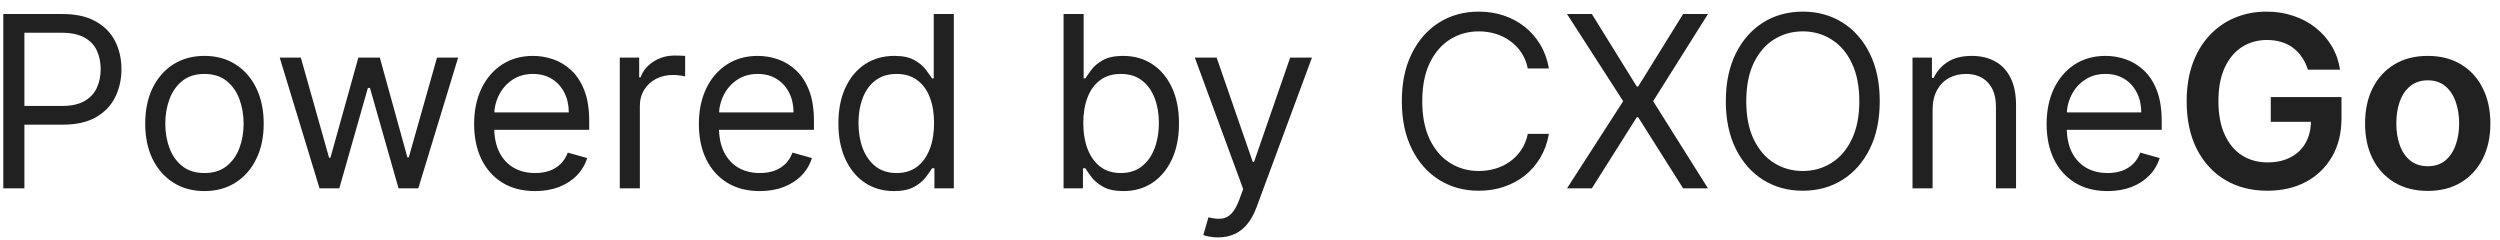 <svg width="146" height="14" viewBox="0 0 146 14" fill="none" xmlns="http://www.w3.org/2000/svg">
<path d="M0.192 11V0.818H3.632C4.431 0.818 5.084 0.962 5.591 1.251C6.101 1.536 6.479 1.922 6.725 2.409C6.97 2.896 7.093 3.44 7.093 4.04C7.093 4.64 6.97 5.185 6.725 5.675C6.483 6.166 6.108 6.557 5.601 6.849C5.094 7.137 4.444 7.281 3.652 7.281H1.186V6.188H3.612C4.159 6.188 4.598 6.093 4.93 5.904C5.261 5.715 5.502 5.46 5.651 5.138C5.803 4.814 5.879 4.447 5.879 4.04C5.879 3.632 5.803 3.268 5.651 2.946C5.502 2.625 5.26 2.373 4.925 2.19C4.59 2.005 4.146 1.912 3.593 1.912H1.425V11H0.192ZM11.94 11.159C11.25 11.159 10.646 10.995 10.125 10.667C9.608 10.339 9.204 9.88 8.912 9.29C8.624 8.7 8.48 8.01 8.48 7.222C8.48 6.426 8.624 5.732 8.912 5.138C9.204 4.545 9.608 4.085 10.125 3.756C10.646 3.428 11.25 3.264 11.94 3.264C12.629 3.264 13.232 3.428 13.749 3.756C14.27 4.085 14.674 4.545 14.963 5.138C15.254 5.732 15.4 6.426 15.4 7.222C15.4 8.01 15.254 8.7 14.963 9.29C14.674 9.88 14.27 10.339 13.749 10.667C13.232 10.995 12.629 11.159 11.94 11.159ZM11.94 10.105C12.463 10.105 12.894 9.971 13.232 9.702C13.57 9.434 13.821 9.081 13.983 8.643C14.146 8.206 14.227 7.732 14.227 7.222C14.227 6.711 14.146 6.236 13.983 5.795C13.821 5.354 13.57 4.998 13.232 4.726C12.894 4.454 12.463 4.318 11.94 4.318C11.416 4.318 10.985 4.454 10.647 4.726C10.309 4.998 10.059 5.354 9.896 5.795C9.734 6.236 9.653 6.711 9.653 7.222C9.653 7.732 9.734 8.206 9.896 8.643C10.059 9.081 10.309 9.434 10.647 9.702C10.985 9.971 11.416 10.105 11.94 10.105ZM18.661 11L16.335 3.364H17.568L19.218 9.21H19.298L20.928 3.364H22.181L23.792 9.19H23.872L25.522 3.364H26.755L24.428 11H23.275L21.605 5.134H21.485L19.815 11H18.661ZM31.248 11.159C30.512 11.159 29.878 10.997 29.344 10.672C28.814 10.344 28.404 9.886 28.116 9.3C27.831 8.71 27.689 8.024 27.689 7.241C27.689 6.459 27.831 5.77 28.116 5.173C28.404 4.573 28.805 4.106 29.319 3.771C29.836 3.433 30.439 3.264 31.129 3.264C31.527 3.264 31.919 3.33 32.307 3.463C32.695 3.596 33.048 3.811 33.366 4.109C33.684 4.404 33.938 4.795 34.127 5.283C34.316 5.77 34.41 6.37 34.41 7.082V7.58H28.524V6.565H33.217C33.217 6.134 33.131 5.75 32.959 5.412C32.789 5.074 32.547 4.807 32.233 4.612C31.921 4.416 31.553 4.318 31.129 4.318C30.662 4.318 30.257 4.434 29.916 4.666C29.578 4.895 29.318 5.193 29.135 5.561C28.953 5.929 28.862 6.323 28.862 6.744V7.42C28.862 7.997 28.961 8.486 29.16 8.887C29.362 9.285 29.642 9.588 30 9.797C30.358 10.002 30.774 10.105 31.248 10.105C31.556 10.105 31.835 10.062 32.084 9.976C32.335 9.886 32.552 9.754 32.735 9.578C32.917 9.399 33.058 9.177 33.157 8.912L34.291 9.23C34.172 9.615 33.971 9.953 33.689 10.244C33.408 10.533 33.059 10.758 32.645 10.921C32.231 11.079 31.765 11.159 31.248 11.159ZM36.195 11V3.364H37.328V4.517H37.408C37.547 4.139 37.799 3.833 38.164 3.597C38.528 3.362 38.939 3.244 39.397 3.244C39.483 3.244 39.591 3.246 39.72 3.249C39.849 3.253 39.947 3.258 40.013 3.264V4.457C39.973 4.447 39.882 4.433 39.74 4.413C39.6 4.389 39.453 4.378 39.297 4.378C38.926 4.378 38.595 4.456 38.303 4.612C38.015 4.764 37.786 4.976 37.617 5.248C37.451 5.516 37.368 5.823 37.368 6.168V11H36.195ZM44.373 11.159C43.637 11.159 43.003 10.997 42.469 10.672C41.939 10.344 41.529 9.886 41.241 9.3C40.956 8.71 40.814 8.024 40.814 7.241C40.814 6.459 40.956 5.77 41.241 5.173C41.529 4.573 41.931 4.106 42.444 3.771C42.961 3.433 43.565 3.264 44.254 3.264C44.652 3.264 45.044 3.33 45.432 3.463C45.82 3.596 46.173 3.811 46.491 4.109C46.809 4.404 47.063 4.795 47.252 5.283C47.441 5.77 47.535 6.37 47.535 7.082V7.58H41.649V6.565H46.342C46.342 6.134 46.256 5.75 46.084 5.412C45.914 5.074 45.672 4.807 45.358 4.612C45.046 4.416 44.678 4.318 44.254 4.318C43.787 4.318 43.382 4.434 43.041 4.666C42.703 4.895 42.443 5.193 42.26 5.561C42.078 5.929 41.987 6.323 41.987 6.744V7.42C41.987 7.997 42.086 8.486 42.285 8.887C42.487 9.285 42.767 9.588 43.125 9.797C43.483 10.002 43.899 10.105 44.373 10.105C44.681 10.105 44.96 10.062 45.209 9.976C45.46 9.886 45.677 9.754 45.86 9.578C46.042 9.399 46.183 9.177 46.282 8.912L47.416 9.23C47.297 9.615 47.096 9.953 46.814 10.244C46.533 10.533 46.184 10.758 45.77 10.921C45.356 11.079 44.89 11.159 44.373 11.159ZM52.203 11.159C51.567 11.159 51.005 10.998 50.518 10.677C50.031 10.352 49.65 9.895 49.375 9.305C49.1 8.711 48.962 8.01 48.962 7.202C48.962 6.4 49.1 5.704 49.375 5.114C49.65 4.524 50.033 4.068 50.523 3.746C51.014 3.425 51.58 3.264 52.223 3.264C52.721 3.264 53.113 3.347 53.402 3.513C53.693 3.675 53.915 3.861 54.068 4.07C54.224 4.275 54.345 4.444 54.431 4.577H54.53V0.818H55.703V11H54.57V9.827H54.431C54.345 9.966 54.222 10.142 54.063 10.354C53.904 10.562 53.677 10.75 53.382 10.915C53.087 11.078 52.694 11.159 52.203 11.159ZM52.363 10.105C52.833 10.105 53.231 9.982 53.556 9.737C53.881 9.489 54.127 9.146 54.297 8.708C54.466 8.267 54.55 7.759 54.55 7.182C54.55 6.612 54.467 6.113 54.301 5.685C54.136 5.255 53.891 4.92 53.566 4.681C53.241 4.439 52.84 4.318 52.363 4.318C51.865 4.318 51.451 4.446 51.12 4.701C50.791 4.953 50.545 5.296 50.379 5.73C50.217 6.161 50.135 6.645 50.135 7.182C50.135 7.725 50.218 8.219 50.384 8.663C50.553 9.104 50.801 9.455 51.13 9.717C51.461 9.976 51.872 10.105 52.363 10.105ZM62.112 11V0.818H63.285V4.577H63.385C63.471 4.444 63.59 4.275 63.742 4.07C63.898 3.861 64.12 3.675 64.409 3.513C64.7 3.347 65.095 3.264 65.592 3.264C66.235 3.264 66.802 3.425 67.292 3.746C67.783 4.068 68.166 4.524 68.441 5.114C68.716 5.704 68.853 6.4 68.853 7.202C68.853 8.01 68.716 8.711 68.441 9.305C68.166 9.895 67.784 10.352 67.297 10.677C66.81 10.998 66.248 11.159 65.612 11.159C65.121 11.159 64.729 11.078 64.434 10.915C64.139 10.75 63.912 10.562 63.752 10.354C63.593 10.142 63.471 9.966 63.385 9.827H63.245V11H62.112ZM63.265 7.182C63.265 7.759 63.35 8.267 63.519 8.708C63.688 9.146 63.935 9.489 64.26 9.737C64.584 9.982 64.982 10.105 65.453 10.105C65.943 10.105 66.353 9.976 66.681 9.717C67.012 9.455 67.261 9.104 67.427 8.663C67.596 8.219 67.68 7.725 67.68 7.182C67.68 6.645 67.597 6.161 67.431 5.73C67.269 5.296 67.022 4.953 66.691 4.701C66.363 4.446 65.95 4.318 65.453 4.318C64.975 4.318 64.575 4.439 64.25 4.681C63.925 4.92 63.68 5.255 63.514 5.685C63.348 6.113 63.265 6.612 63.265 7.182ZM71.13 13.864C70.931 13.864 70.754 13.847 70.598 13.814C70.443 13.784 70.335 13.754 70.275 13.724L70.573 12.69C70.859 12.763 71.11 12.79 71.329 12.77C71.548 12.75 71.742 12.652 71.911 12.477C72.083 12.304 72.241 12.024 72.383 11.636L72.602 11.04L69.778 3.364H71.051L73.159 9.449H73.238L75.346 3.364H76.619L73.377 12.114C73.232 12.508 73.051 12.835 72.836 13.093C72.62 13.355 72.37 13.549 72.085 13.675C71.803 13.801 71.485 13.864 71.13 13.864ZM90.457 4H89.224C89.151 3.645 89.024 3.334 88.842 3.065C88.663 2.797 88.444 2.571 88.185 2.389C87.93 2.204 87.647 2.064 87.335 1.972C87.024 1.879 86.699 1.832 86.361 1.832C85.744 1.832 85.186 1.988 84.685 2.3C84.188 2.611 83.792 3.07 83.497 3.677C83.206 4.283 83.06 5.027 83.06 5.909C83.06 6.791 83.206 7.535 83.497 8.141C83.792 8.748 84.188 9.207 84.685 9.518C85.186 9.83 85.744 9.986 86.361 9.986C86.699 9.986 87.024 9.939 87.335 9.847C87.647 9.754 87.93 9.616 88.185 9.434C88.444 9.248 88.663 9.021 88.842 8.753C89.024 8.481 89.151 8.17 89.224 7.818H90.457C90.365 8.339 90.195 8.804 89.95 9.215C89.705 9.626 89.4 9.976 89.035 10.264C88.671 10.549 88.262 10.766 87.808 10.915C87.357 11.065 86.874 11.139 86.361 11.139C85.492 11.139 84.72 10.927 84.044 10.503C83.368 10.079 82.836 9.475 82.448 8.693C82.06 7.911 81.867 6.983 81.867 5.909C81.867 4.835 82.06 3.907 82.448 3.125C82.836 2.343 83.368 1.74 84.044 1.315C84.72 0.891 85.492 0.679 86.361 0.679C86.874 0.679 87.357 0.754 87.808 0.903C88.262 1.052 88.671 1.271 89.035 1.559C89.4 1.844 89.705 2.192 89.95 2.603C90.195 3.011 90.365 3.476 90.457 4ZM92.964 0.818L95.589 5.054H95.669L98.294 0.818H99.746L96.544 5.909L99.746 11H98.294L95.669 6.844H95.589L92.964 11H91.513L94.794 5.909L91.513 0.818H92.964ZM109.777 5.909C109.777 6.983 109.583 7.911 109.195 8.693C108.808 9.475 108.276 10.079 107.599 10.503C106.923 10.927 106.151 11.139 105.283 11.139C104.414 11.139 103.642 10.927 102.966 10.503C102.29 10.079 101.758 9.475 101.37 8.693C100.982 7.911 100.788 6.983 100.788 5.909C100.788 4.835 100.982 3.907 101.37 3.125C101.758 2.343 102.29 1.74 102.966 1.315C103.642 0.891 104.414 0.679 105.283 0.679C106.151 0.679 106.923 0.891 107.599 1.315C108.276 1.74 108.808 2.343 109.195 3.125C109.583 3.907 109.777 4.835 109.777 5.909ZM108.584 5.909C108.584 5.027 108.436 4.283 108.141 3.677C107.85 3.07 107.454 2.611 106.953 2.3C106.456 1.988 105.899 1.832 105.283 1.832C104.666 1.832 104.108 1.988 103.607 2.3C103.11 2.611 102.714 3.07 102.419 3.677C102.127 4.283 101.982 5.027 101.982 5.909C101.982 6.791 102.127 7.535 102.419 8.141C102.714 8.748 103.11 9.207 103.607 9.518C104.108 9.83 104.666 9.986 105.283 9.986C105.899 9.986 106.456 9.83 106.953 9.518C107.454 9.207 107.85 8.748 108.141 8.141C108.436 7.535 108.584 6.791 108.584 5.909ZM112.864 6.406V11H111.691V3.364H112.825V4.557H112.924C113.103 4.169 113.375 3.857 113.739 3.622C114.104 3.384 114.575 3.264 115.151 3.264C115.668 3.264 116.121 3.37 116.509 3.582C116.896 3.791 117.198 4.109 117.413 4.537C117.629 4.961 117.737 5.498 117.737 6.148V11H116.563V6.227C116.563 5.627 116.407 5.16 116.096 4.825C115.784 4.487 115.357 4.318 114.813 4.318C114.439 4.318 114.104 4.399 113.809 4.562C113.517 4.724 113.287 4.961 113.118 5.273C112.949 5.584 112.864 5.962 112.864 6.406ZM123.082 11.159C122.346 11.159 121.712 10.997 121.178 10.672C120.648 10.344 120.238 9.886 119.95 9.3C119.665 8.71 119.523 8.024 119.523 7.241C119.523 6.459 119.665 5.77 119.95 5.173C120.238 4.573 120.64 4.106 121.153 3.771C121.67 3.433 122.273 3.264 122.963 3.264C123.361 3.264 123.753 3.33 124.141 3.463C124.529 3.596 124.882 3.811 125.2 4.109C125.518 4.404 125.772 4.795 125.961 5.283C126.15 5.77 126.244 6.37 126.244 7.082V7.58H120.358V6.565H125.051C125.051 6.134 124.965 5.75 124.792 5.412C124.623 5.074 124.381 4.807 124.067 4.612C123.755 4.416 123.387 4.318 122.963 4.318C122.496 4.318 122.091 4.434 121.75 4.666C121.412 4.895 121.152 5.193 120.969 5.561C120.787 5.929 120.696 6.323 120.696 6.744V7.42C120.696 7.997 120.795 8.486 120.994 8.887C121.196 9.285 121.476 9.588 121.834 9.797C122.192 10.002 122.608 10.105 123.082 10.105C123.39 10.105 123.669 10.062 123.917 9.976C124.169 9.886 124.386 9.754 124.569 9.578C124.751 9.399 124.892 9.177 124.991 8.912L126.125 9.23C126.006 9.615 125.805 9.953 125.523 10.244C125.242 10.533 124.894 10.758 124.479 10.921C124.065 11.079 123.599 11.159 123.082 11.159ZM134.78 4.07C134.698 3.801 134.583 3.561 134.437 3.349C134.295 3.133 134.122 2.949 133.92 2.797C133.721 2.644 133.493 2.53 133.234 2.454C132.976 2.374 132.694 2.335 132.389 2.335C131.842 2.335 131.355 2.472 130.927 2.747C130.5 3.022 130.163 3.427 129.918 3.96C129.676 4.491 129.555 5.137 129.555 5.899C129.555 6.668 129.676 7.319 129.918 7.853C130.16 8.387 130.497 8.793 130.927 9.071C131.358 9.346 131.859 9.484 132.429 9.484C132.946 9.484 133.393 9.384 133.771 9.185C134.152 8.987 134.446 8.705 134.651 8.34C134.857 7.972 134.959 7.541 134.959 7.048L135.377 7.112H132.613V5.67H136.744V6.893C136.744 7.765 136.559 8.519 136.187 9.156C135.816 9.792 135.306 10.282 134.656 10.627C134.006 10.969 133.261 11.139 132.419 11.139C131.481 11.139 130.657 10.929 129.948 10.508C129.242 10.084 128.69 9.482 128.292 8.703C127.898 7.921 127.701 6.993 127.701 5.919C127.701 5.097 127.817 4.363 128.049 3.717C128.284 3.07 128.612 2.522 129.033 2.071C129.454 1.617 129.948 1.272 130.515 1.037C131.081 0.798 131.698 0.679 132.364 0.679C132.928 0.679 133.453 0.762 133.94 0.928C134.427 1.09 134.86 1.322 135.238 1.624C135.619 1.925 135.932 2.283 136.177 2.697C136.423 3.112 136.583 3.569 136.66 4.07H134.78ZM141.779 11.149C141.033 11.149 140.387 10.985 139.84 10.657C139.293 10.329 138.869 9.87 138.567 9.28C138.269 8.69 138.12 8 138.12 7.212C138.12 6.423 138.269 5.732 138.567 5.138C138.869 4.545 139.293 4.085 139.84 3.756C140.387 3.428 141.033 3.264 141.779 3.264C142.525 3.264 143.171 3.428 143.718 3.756C144.265 4.085 144.688 4.545 144.986 5.138C145.287 5.732 145.438 6.423 145.438 7.212C145.438 8 145.287 8.69 144.986 9.28C144.688 9.87 144.265 10.329 143.718 10.657C143.171 10.985 142.525 11.149 141.779 11.149ZM141.789 9.707C142.193 9.707 142.531 9.596 142.803 9.374C143.075 9.149 143.277 8.847 143.41 8.469C143.546 8.092 143.614 7.671 143.614 7.207C143.614 6.739 143.546 6.317 143.41 5.939C143.277 5.558 143.075 5.255 142.803 5.029C142.531 4.804 142.193 4.691 141.789 4.691C141.375 4.691 141.03 4.804 140.755 5.029C140.483 5.255 140.279 5.558 140.143 5.939C140.011 6.317 139.945 6.739 139.945 7.207C139.945 7.671 140.011 8.092 140.143 8.469C140.279 8.847 140.483 9.149 140.755 9.374C141.03 9.596 141.375 9.707 141.789 9.707Z" fill="#212121"/>
</svg>
